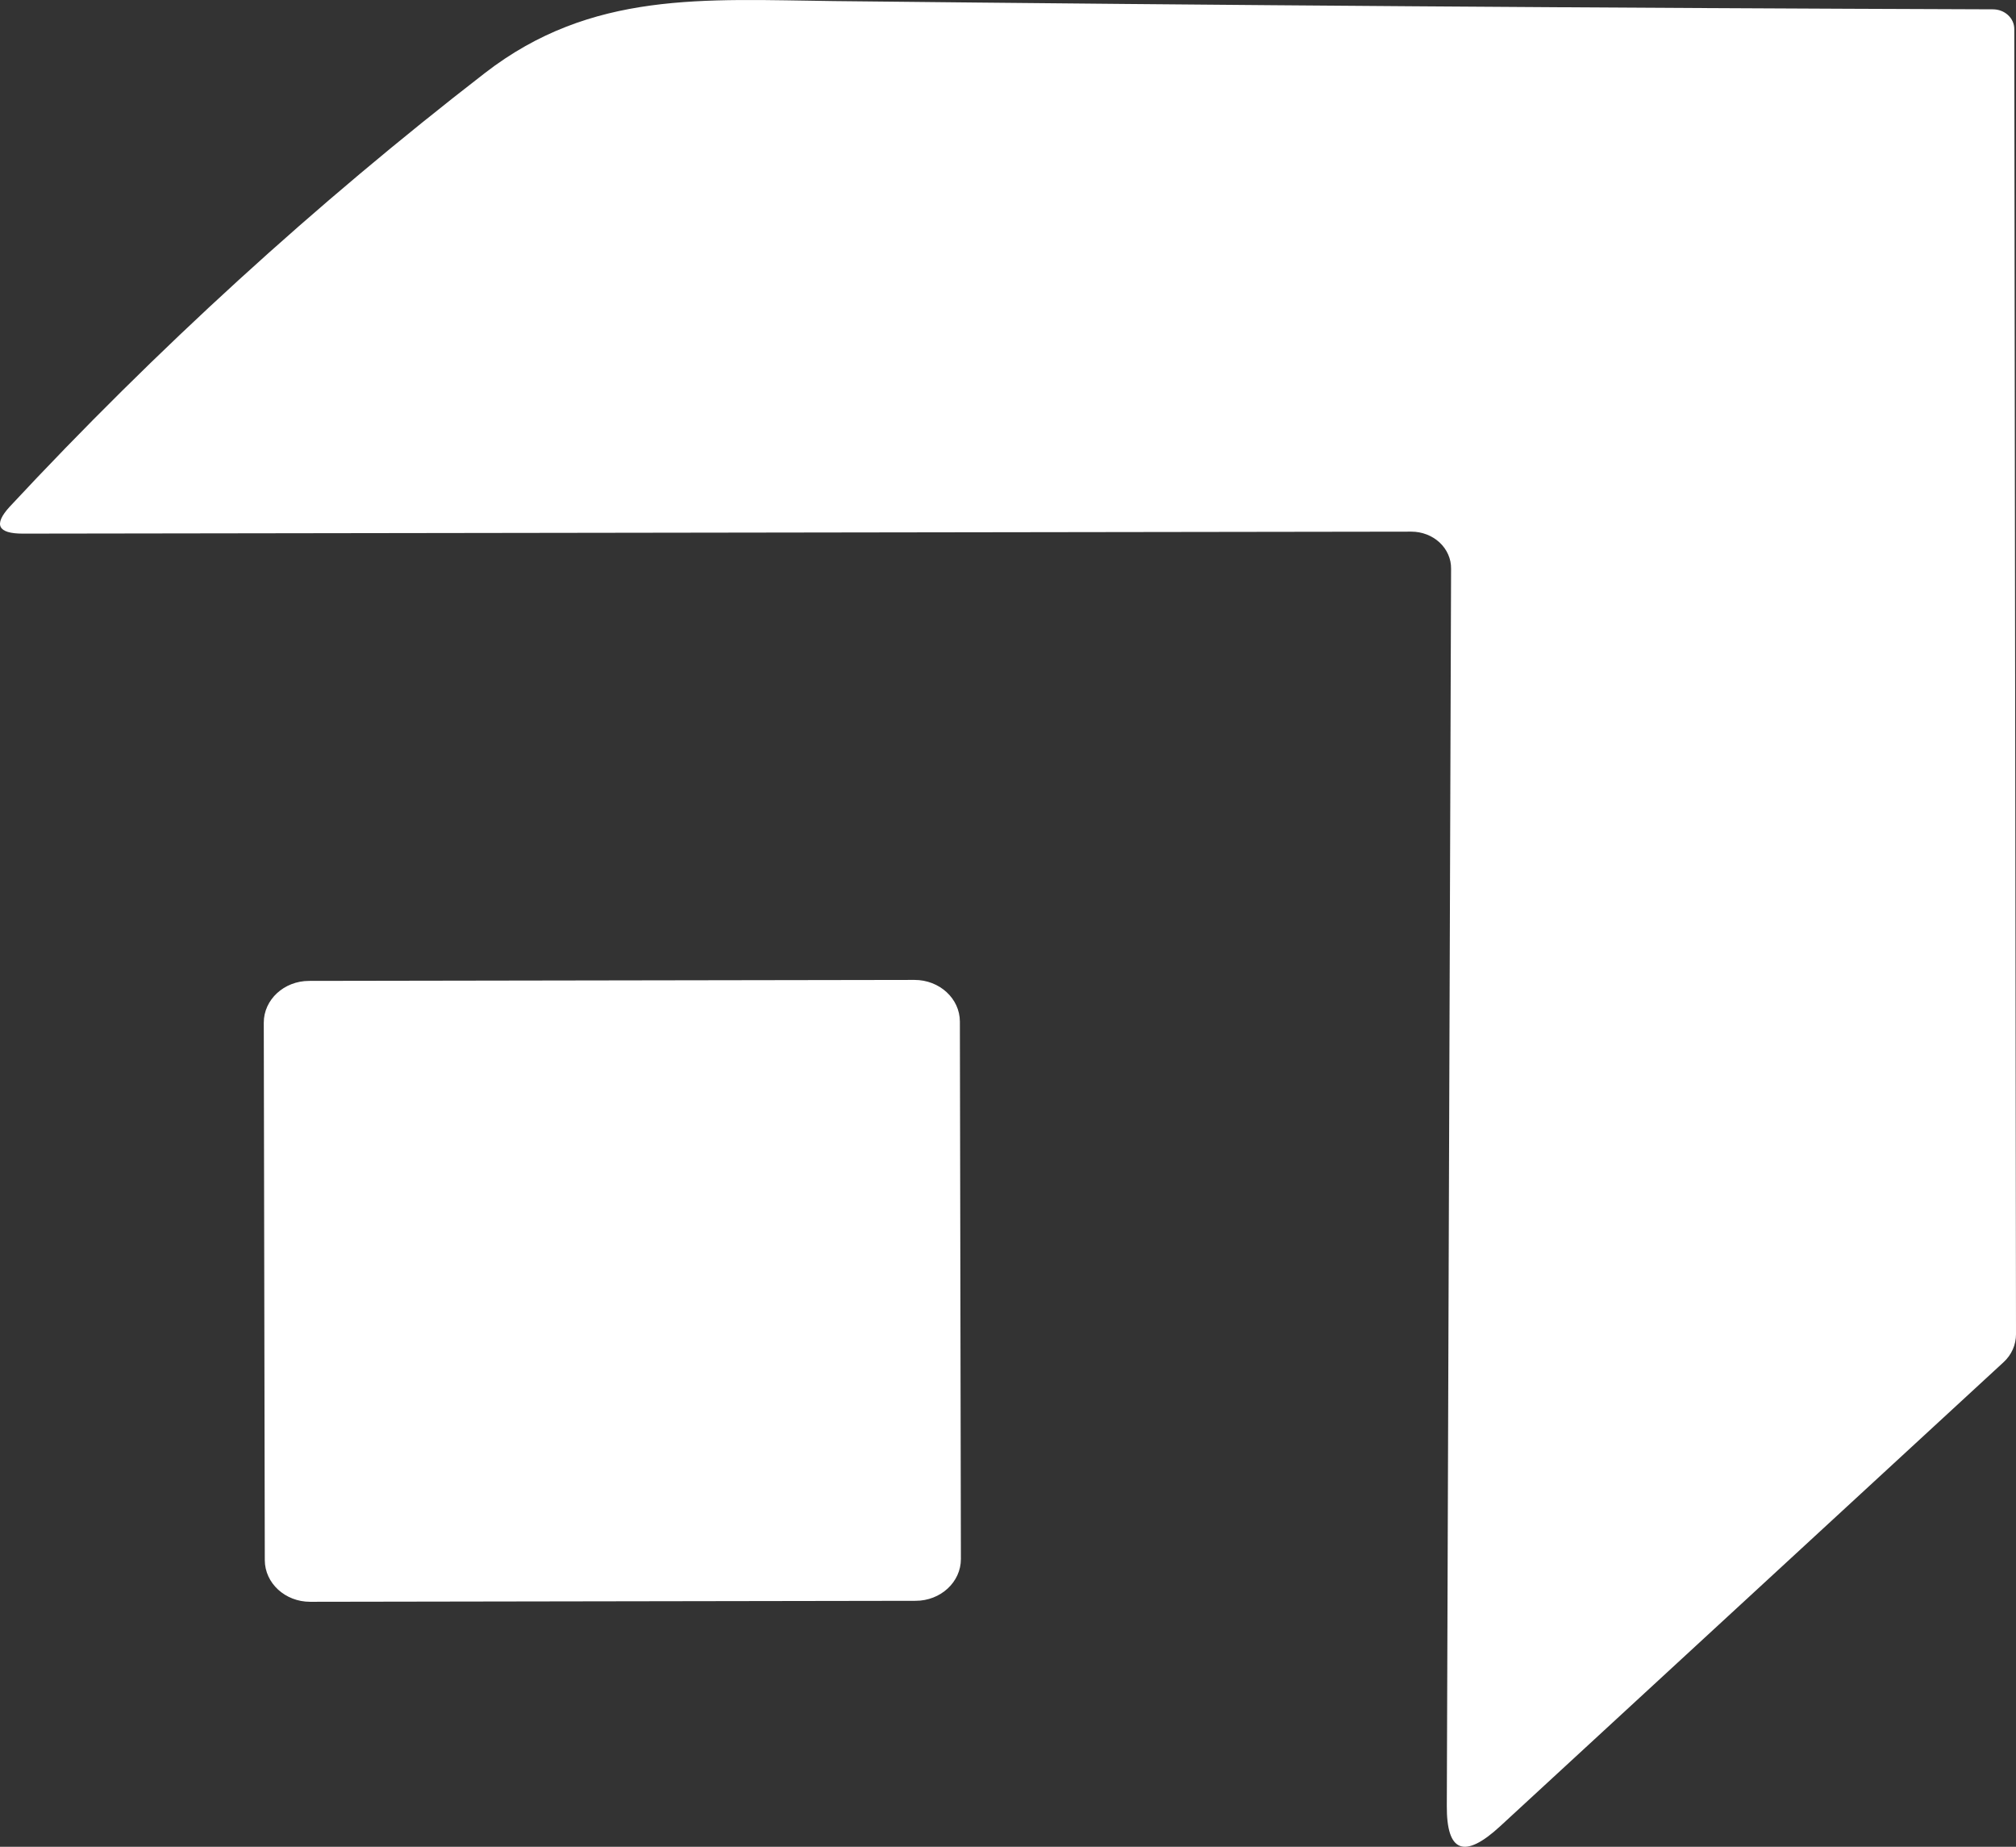 <svg width="107" height="98" viewBox="0 0 107 98" fill="#cacaca" xmlns="http://www.w3.org/2000/svg">
    <rect x="0" y="0" width="107" height="98" fill="#333333" stroke="none"/>
    <path
        d="M77.017 30.176C77.02 29.919 76.968 29.664 76.863 29.426C76.759 29.188 76.604 28.971 76.408 28.788C76.212 28.606 75.978 28.461 75.721 28.362C75.464 28.263 75.188 28.212 74.91 28.212L1.21 28.317C-0.119 28.317 -0.353 27.843 0.508 26.896C8.304 18.527 16.712 10.855 25.732 3.879C31.397 -0.507 37.38 -0.027 44.247 0.057C64.855 0.28 85.364 0.426 105.776 0.495C106.077 0.495 106.365 0.605 106.577 0.801C106.79 0.997 106.909 1.263 106.909 1.54L107 70.8C107 71.079 106.942 71.354 106.829 71.608C106.716 71.863 106.551 72.092 106.342 72.284L79.623 96.909C77.72 98.664 76.775 98.302 76.79 95.823L77.017 30.176Z"
        fill="#fff" />
    <path
        d="M48.536 52L16.401 52.052C15.073 52.054 13.998 53.047 14 54.272L14.054 82.788C14.056 84.012 15.135 85.002 16.464 85L48.599 84.948C49.927 84.946 51.002 83.953 51 82.728L50.946 54.212C50.944 52.988 49.865 51.998 48.536 52Z"
        fill="#fff" />
</svg>